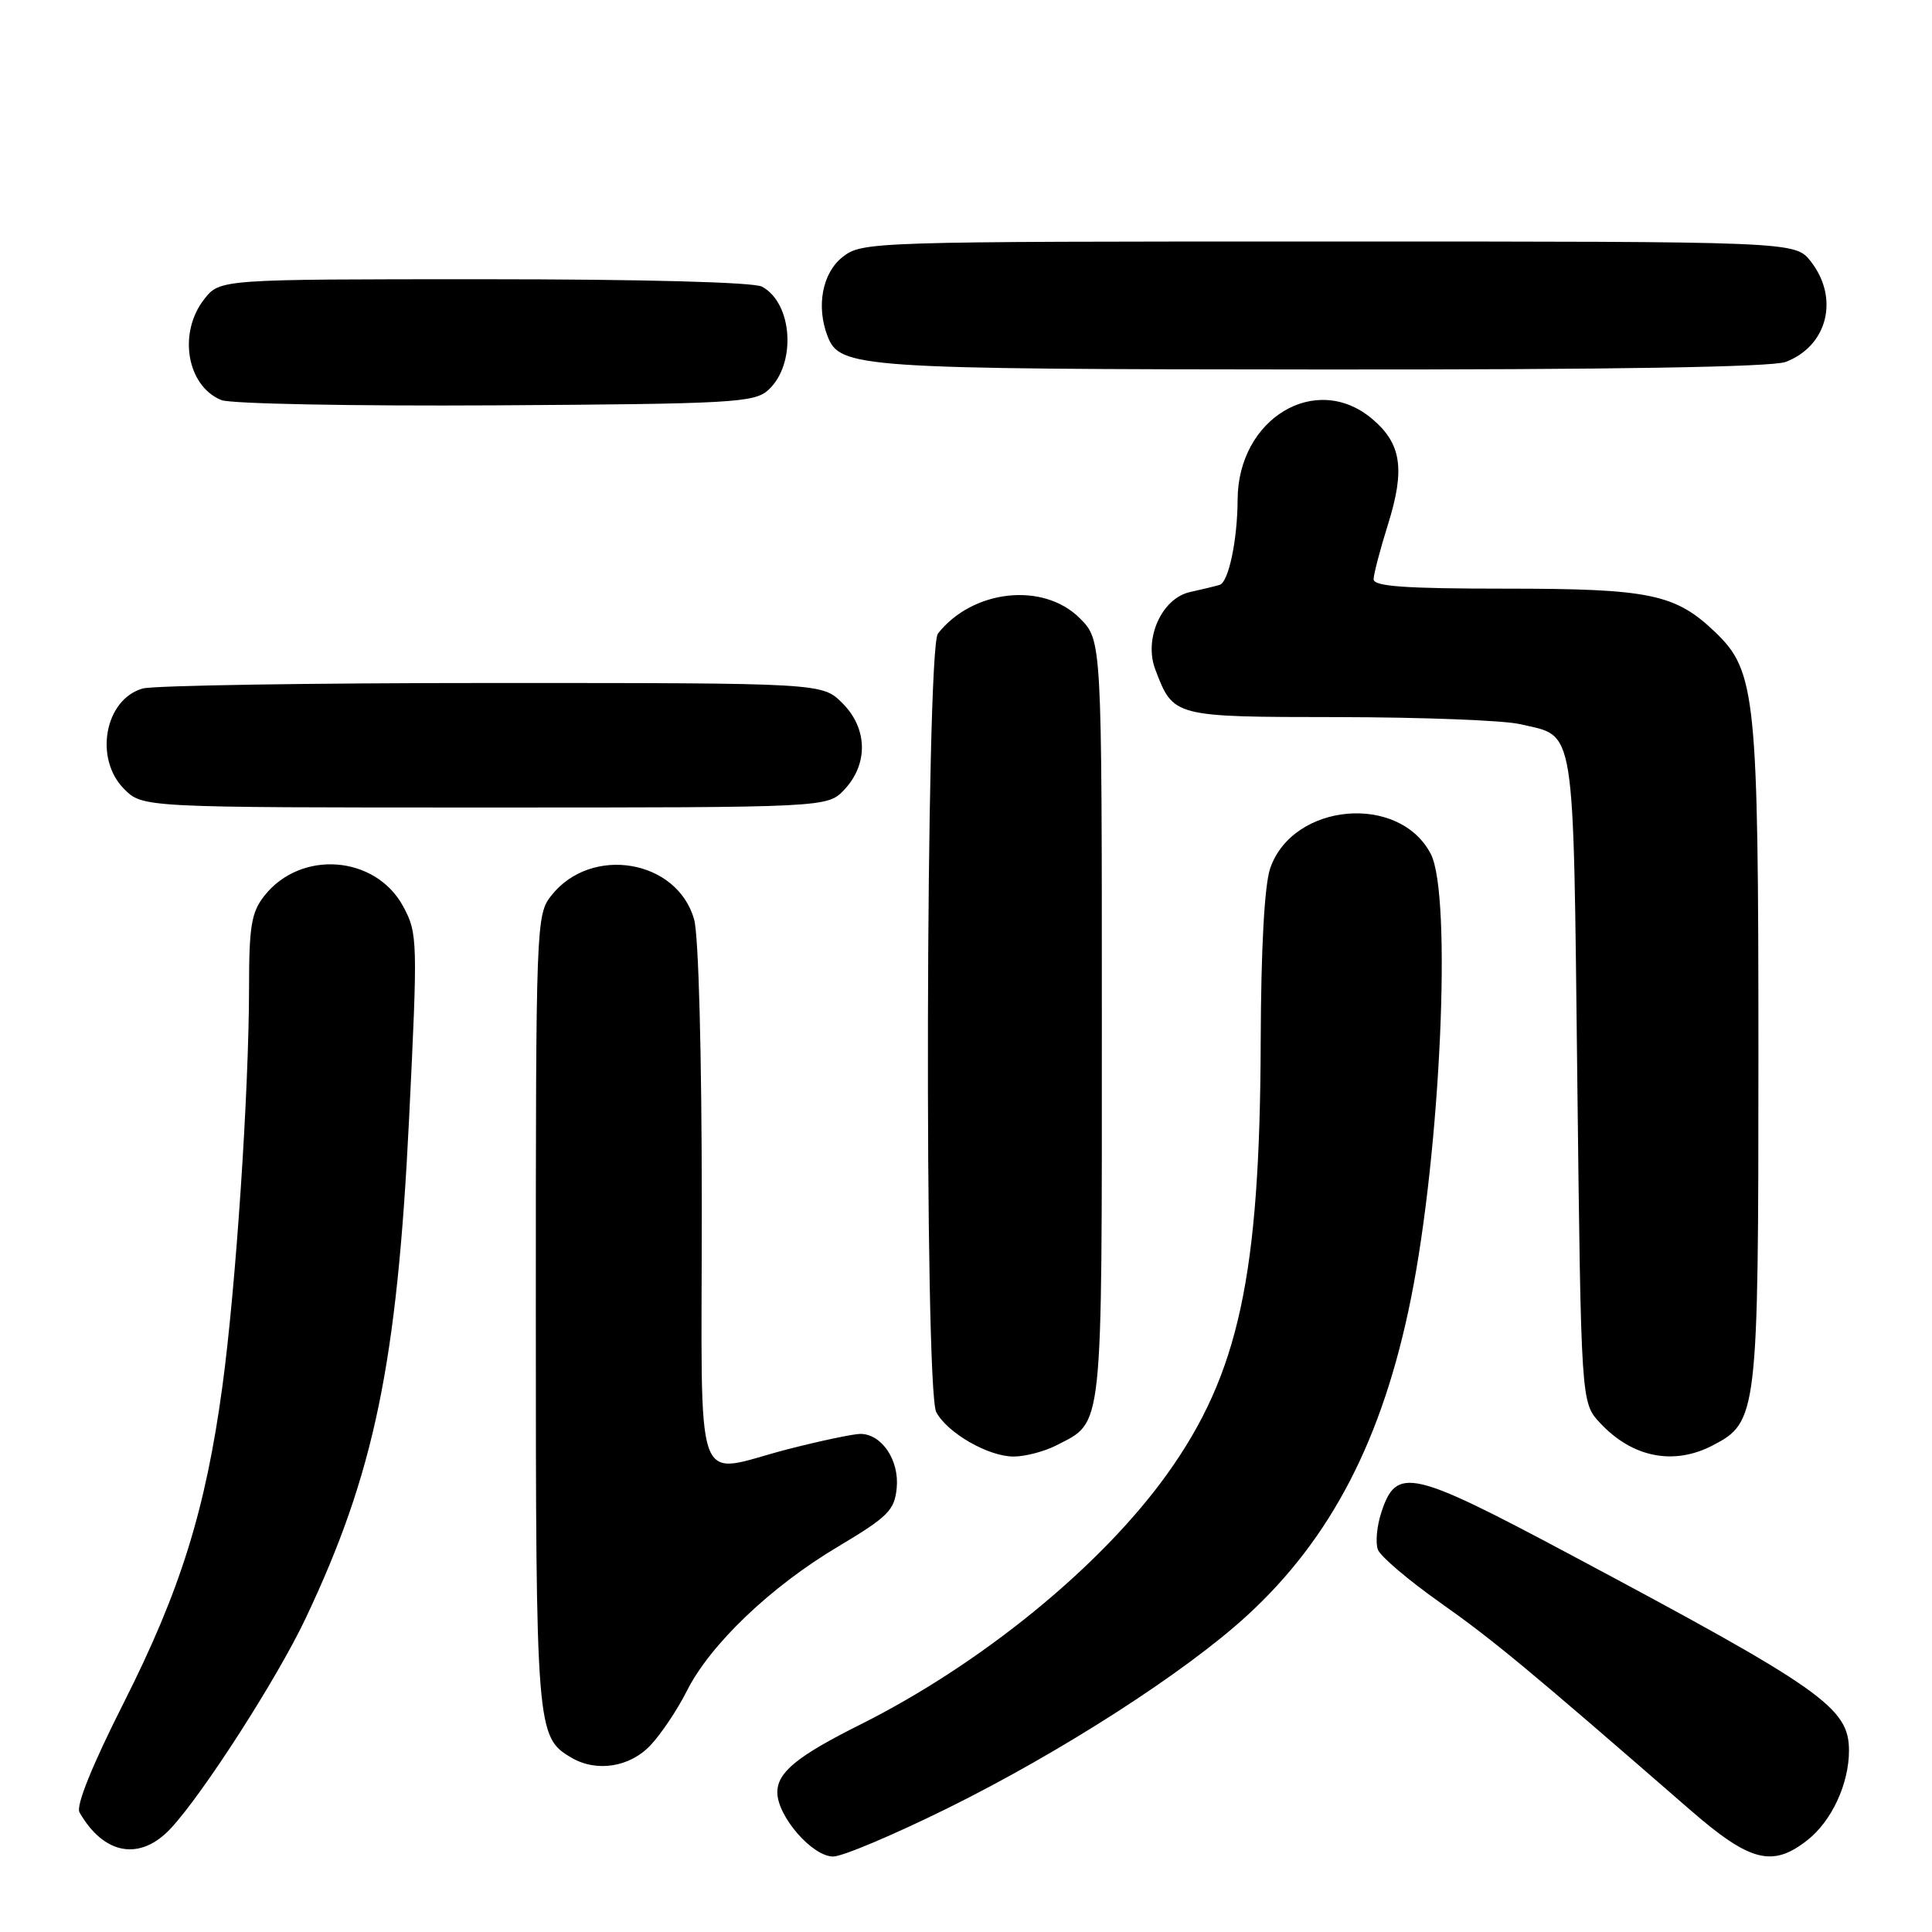 <?xml version="1.0" encoding="UTF-8" standalone="no"?>
<!DOCTYPE svg PUBLIC "-//W3C//DTD SVG 1.1//EN" "http://www.w3.org/Graphics/SVG/1.1/DTD/svg11.dtd" >
<svg xmlns="http://www.w3.org/2000/svg" xmlns:xlink="http://www.w3.org/1999/xlink" version="1.1" viewBox="0 0 256 256">
 <g >
 <path fill="currentColor"
d=" M 125.56 239.60 C 140.57 232.19 157.04 221.59 165.22 214.09 C 176.39 203.86 183.22 190.65 186.95 172.10 C 190.90 152.48 192.41 118.63 189.59 113.16 C 185.42 105.11 171.31 106.36 168.31 115.05 C 167.55 117.24 167.09 125.65 167.05 138.00 C 166.95 169.11 164.15 182.05 154.66 195.31 C 145.90 207.54 130.06 220.47 114.00 228.51 C 105.64 232.69 103.00 234.84 103.00 237.49 C 103.00 240.67 107.63 246.00 110.40 246.00 C 111.62 246.00 118.44 243.12 125.56 239.60 Z  M 239.49 243.83 C 242.71 241.30 245.00 236.36 245.00 231.96 C 245.00 226.27 241.50 223.81 208.13 206.02 C 186.97 194.74 185.05 194.30 183.05 200.35 C 182.44 202.19 182.23 204.43 182.58 205.34 C 182.92 206.24 186.65 209.40 190.85 212.37 C 197.84 217.30 202.50 221.16 223.87 239.75 C 231.87 246.71 234.84 247.49 239.49 243.83 Z  M 22.65 242.25 C 26.95 237.62 36.70 222.43 40.44 214.56 C 49.60 195.25 52.62 180.71 54.21 148.15 C 55.36 124.67 55.34 123.67 53.45 120.15 C 49.80 113.33 39.86 112.55 35.02 118.71 C 33.31 120.87 33.00 122.76 33.00 130.88 C 32.99 144.62 31.25 170.61 29.46 183.76 C 27.24 200.08 23.90 210.77 16.39 225.64 C 12.22 233.89 10.04 239.29 10.53 240.14 C 13.77 245.80 18.58 246.64 22.65 242.25 Z  M 86.20 231.25 C 87.62 229.74 89.78 226.51 91.00 224.08 C 94.08 217.92 102.13 210.24 111.00 204.96 C 117.69 200.97 118.53 200.13 118.82 197.15 C 119.17 193.48 116.83 190.00 114.00 190.00 C 113.08 190.00 108.80 190.90 104.50 192.00 C 91.63 195.29 93.00 199.14 92.99 159.75 C 92.99 139.71 92.57 123.99 91.98 121.85 C 89.76 113.88 78.33 111.96 73.05 118.67 C 71.04 121.21 71.00 122.40 71.00 173.68 C 71.00 229.37 71.07 230.19 75.75 232.92 C 79.08 234.86 83.48 234.15 86.20 231.25 Z  M 139.99 191.51 C 146.23 188.28 146.00 190.42 146.00 135.20 C 146.00 84.85 146.00 84.85 143.08 81.92 C 138.25 77.09 128.89 78.10 124.28 83.95 C 122.66 86.01 122.45 184.11 124.06 187.12 C 125.55 189.89 130.95 192.99 134.30 193.00 C 135.84 193.00 138.40 192.33 139.99 191.51 Z  M 226.91 191.54 C 232.89 188.45 233.00 187.53 233.00 139.78 C 233.00 92.22 232.66 88.92 227.27 83.76 C 221.99 78.70 218.61 78.00 199.53 78.00 C 186.17 78.00 182.00 77.70 182.01 76.75 C 182.02 76.06 182.88 72.79 183.92 69.47 C 186.21 62.16 185.70 58.77 181.80 55.49 C 174.36 49.23 164.03 55.45 163.99 66.22 C 163.97 71.56 162.79 77.15 161.61 77.50 C 161.00 77.68 159.23 78.11 157.68 78.45 C 153.94 79.28 151.53 84.63 153.08 88.70 C 155.48 95.02 155.40 95.00 177.40 95.02 C 188.46 95.04 199.25 95.45 201.39 95.95 C 208.85 97.68 208.44 95.18 209.00 142.96 C 209.50 185.84 209.50 185.84 212.00 188.53 C 216.26 193.12 221.74 194.22 226.91 191.54 Z  M 111.89 104.62 C 115.07 101.23 114.97 96.51 111.63 93.18 C 108.96 90.50 108.96 90.50 65.23 90.50 C 41.18 90.50 20.34 90.83 18.92 91.23 C 13.88 92.64 12.43 100.52 16.45 104.55 C 18.91 107.00 18.91 107.00 64.28 107.00 C 109.65 107.00 109.65 107.00 111.89 104.62 Z  M 101.79 51.69 C 105.55 48.29 105.06 40.17 100.96 37.98 C 99.87 37.39 85.05 37.00 64.14 37.00 C 29.15 37.00 29.15 37.00 27.07 39.63 C 23.56 44.10 24.74 51.13 29.32 53.01 C 30.52 53.51 46.87 53.82 65.65 53.71 C 97.02 53.52 99.95 53.35 101.79 51.69 Z  M 236.60 47.96 C 242.17 45.85 243.75 39.50 239.93 34.63 C 237.85 32.00 237.85 32.00 176.06 32.00 C 115.06 32.00 114.24 32.03 111.63 34.07 C 108.97 36.17 108.13 40.58 109.65 44.53 C 111.27 48.76 113.61 48.92 175.18 48.96 C 213.46 48.99 234.82 48.64 236.60 47.96 Z "/>
</g>
</svg>